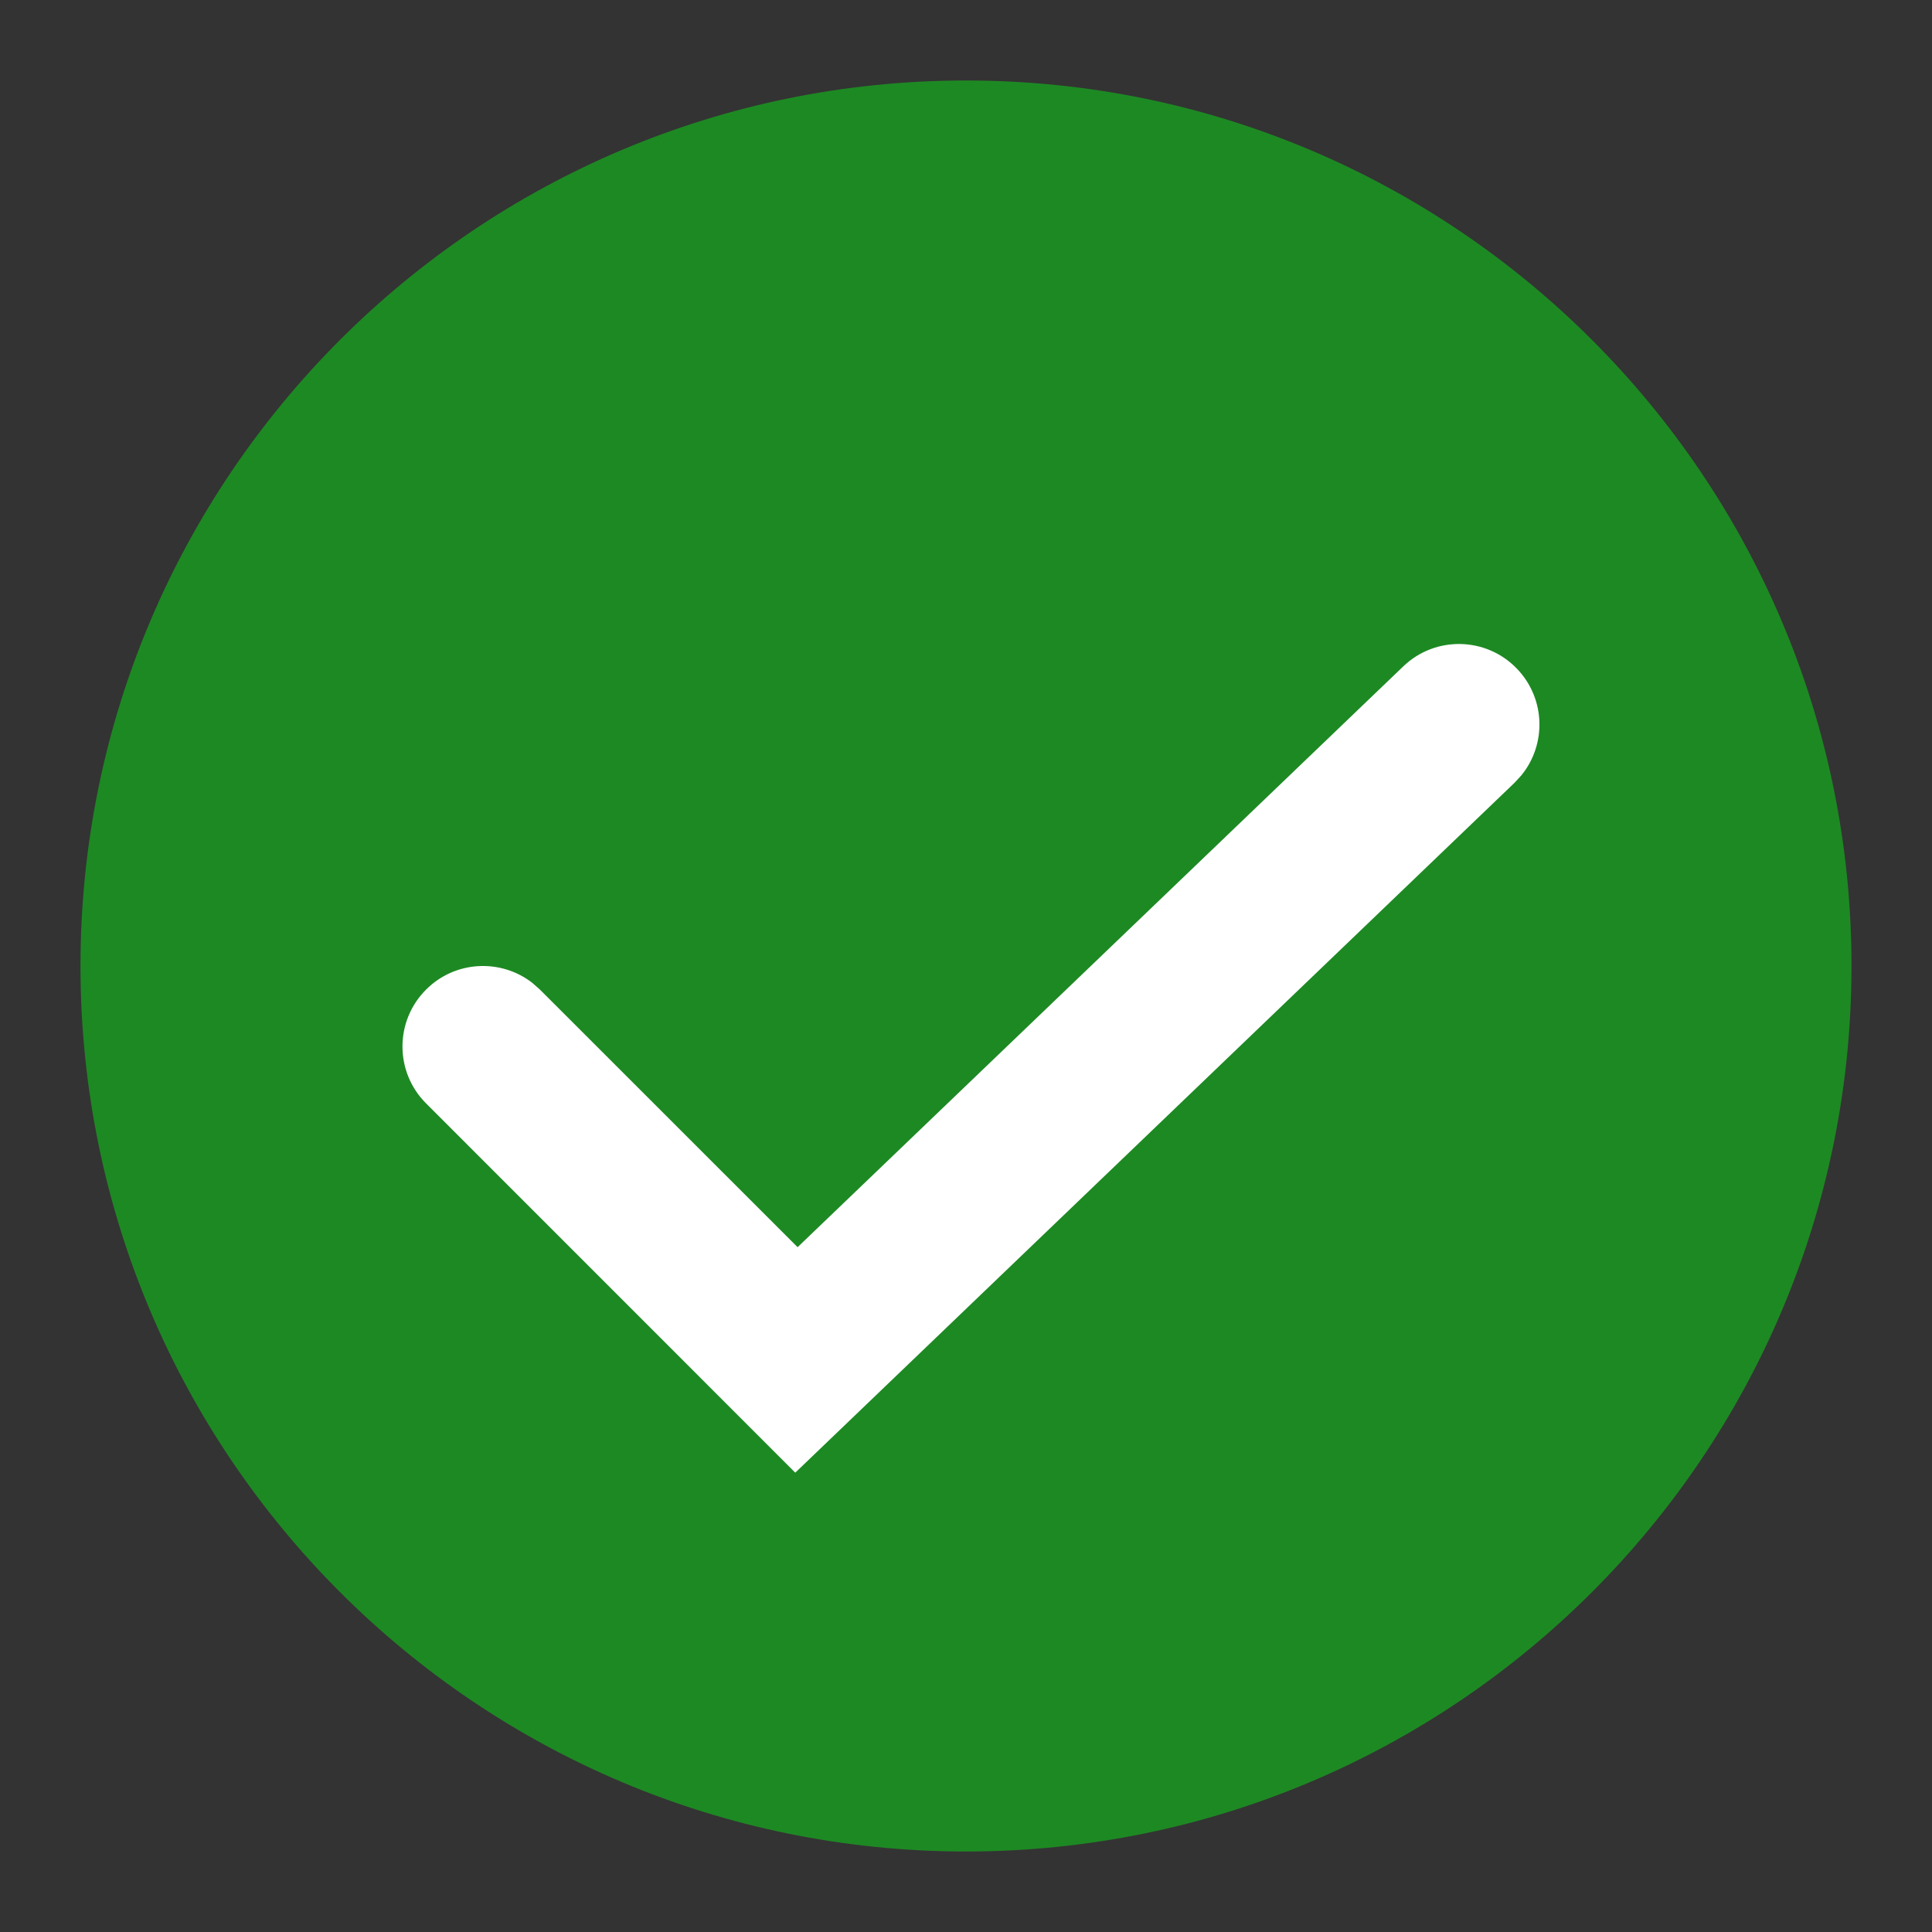 <?xml version="1.0" encoding="UTF-8"?>
<svg width="24px" height="24px" viewBox="0 0 24 24" version="1.1" xmlns="http://www.w3.org/2000/svg" xmlns:xlink="http://www.w3.org/1999/xlink">
    <rect x="0" y="0" width="24" height="24" fill="#333333" stroke="none"/>
    <title>Icons/others/approved</title>
    <g id="Symbols" stroke="none" stroke-width="1" fill="none" fill-rule="evenodd">
        <g id="Icons/others/approved">
            <rect id="Size" fill="#D8D8D8" opacity="0" x="0" y="0" width="24" height="24"></rect>
            <g id="Group" transform="translate(1, 1)">
                <path d="M11,0 C4.928,0 0,4.928 0,11 C0,17.072 4.928,22 11,22 C17.072,22 22,17.072 22,11 C22,4.928 17.072,0 11,0 Z" id="Shape" fill="#1D8923"></path>
                <path d="M16.432,7.278 C16.83,6.896 17.463,6.909 17.845,7.308 C18.198,7.676 18.214,8.243 17.901,8.629 L17.816,8.722 L8.879,17.294 L4.293,12.707 C3.902,12.317 3.902,11.683 4.293,11.293 C4.653,10.932 5.221,10.905 5.613,11.21 L5.707,11.293 L8.908,14.493 L16.432,7.278 Z" id="Path-2" fill="#FFFFFF"></path>
            </g>
        </g>
    </g>
</svg>